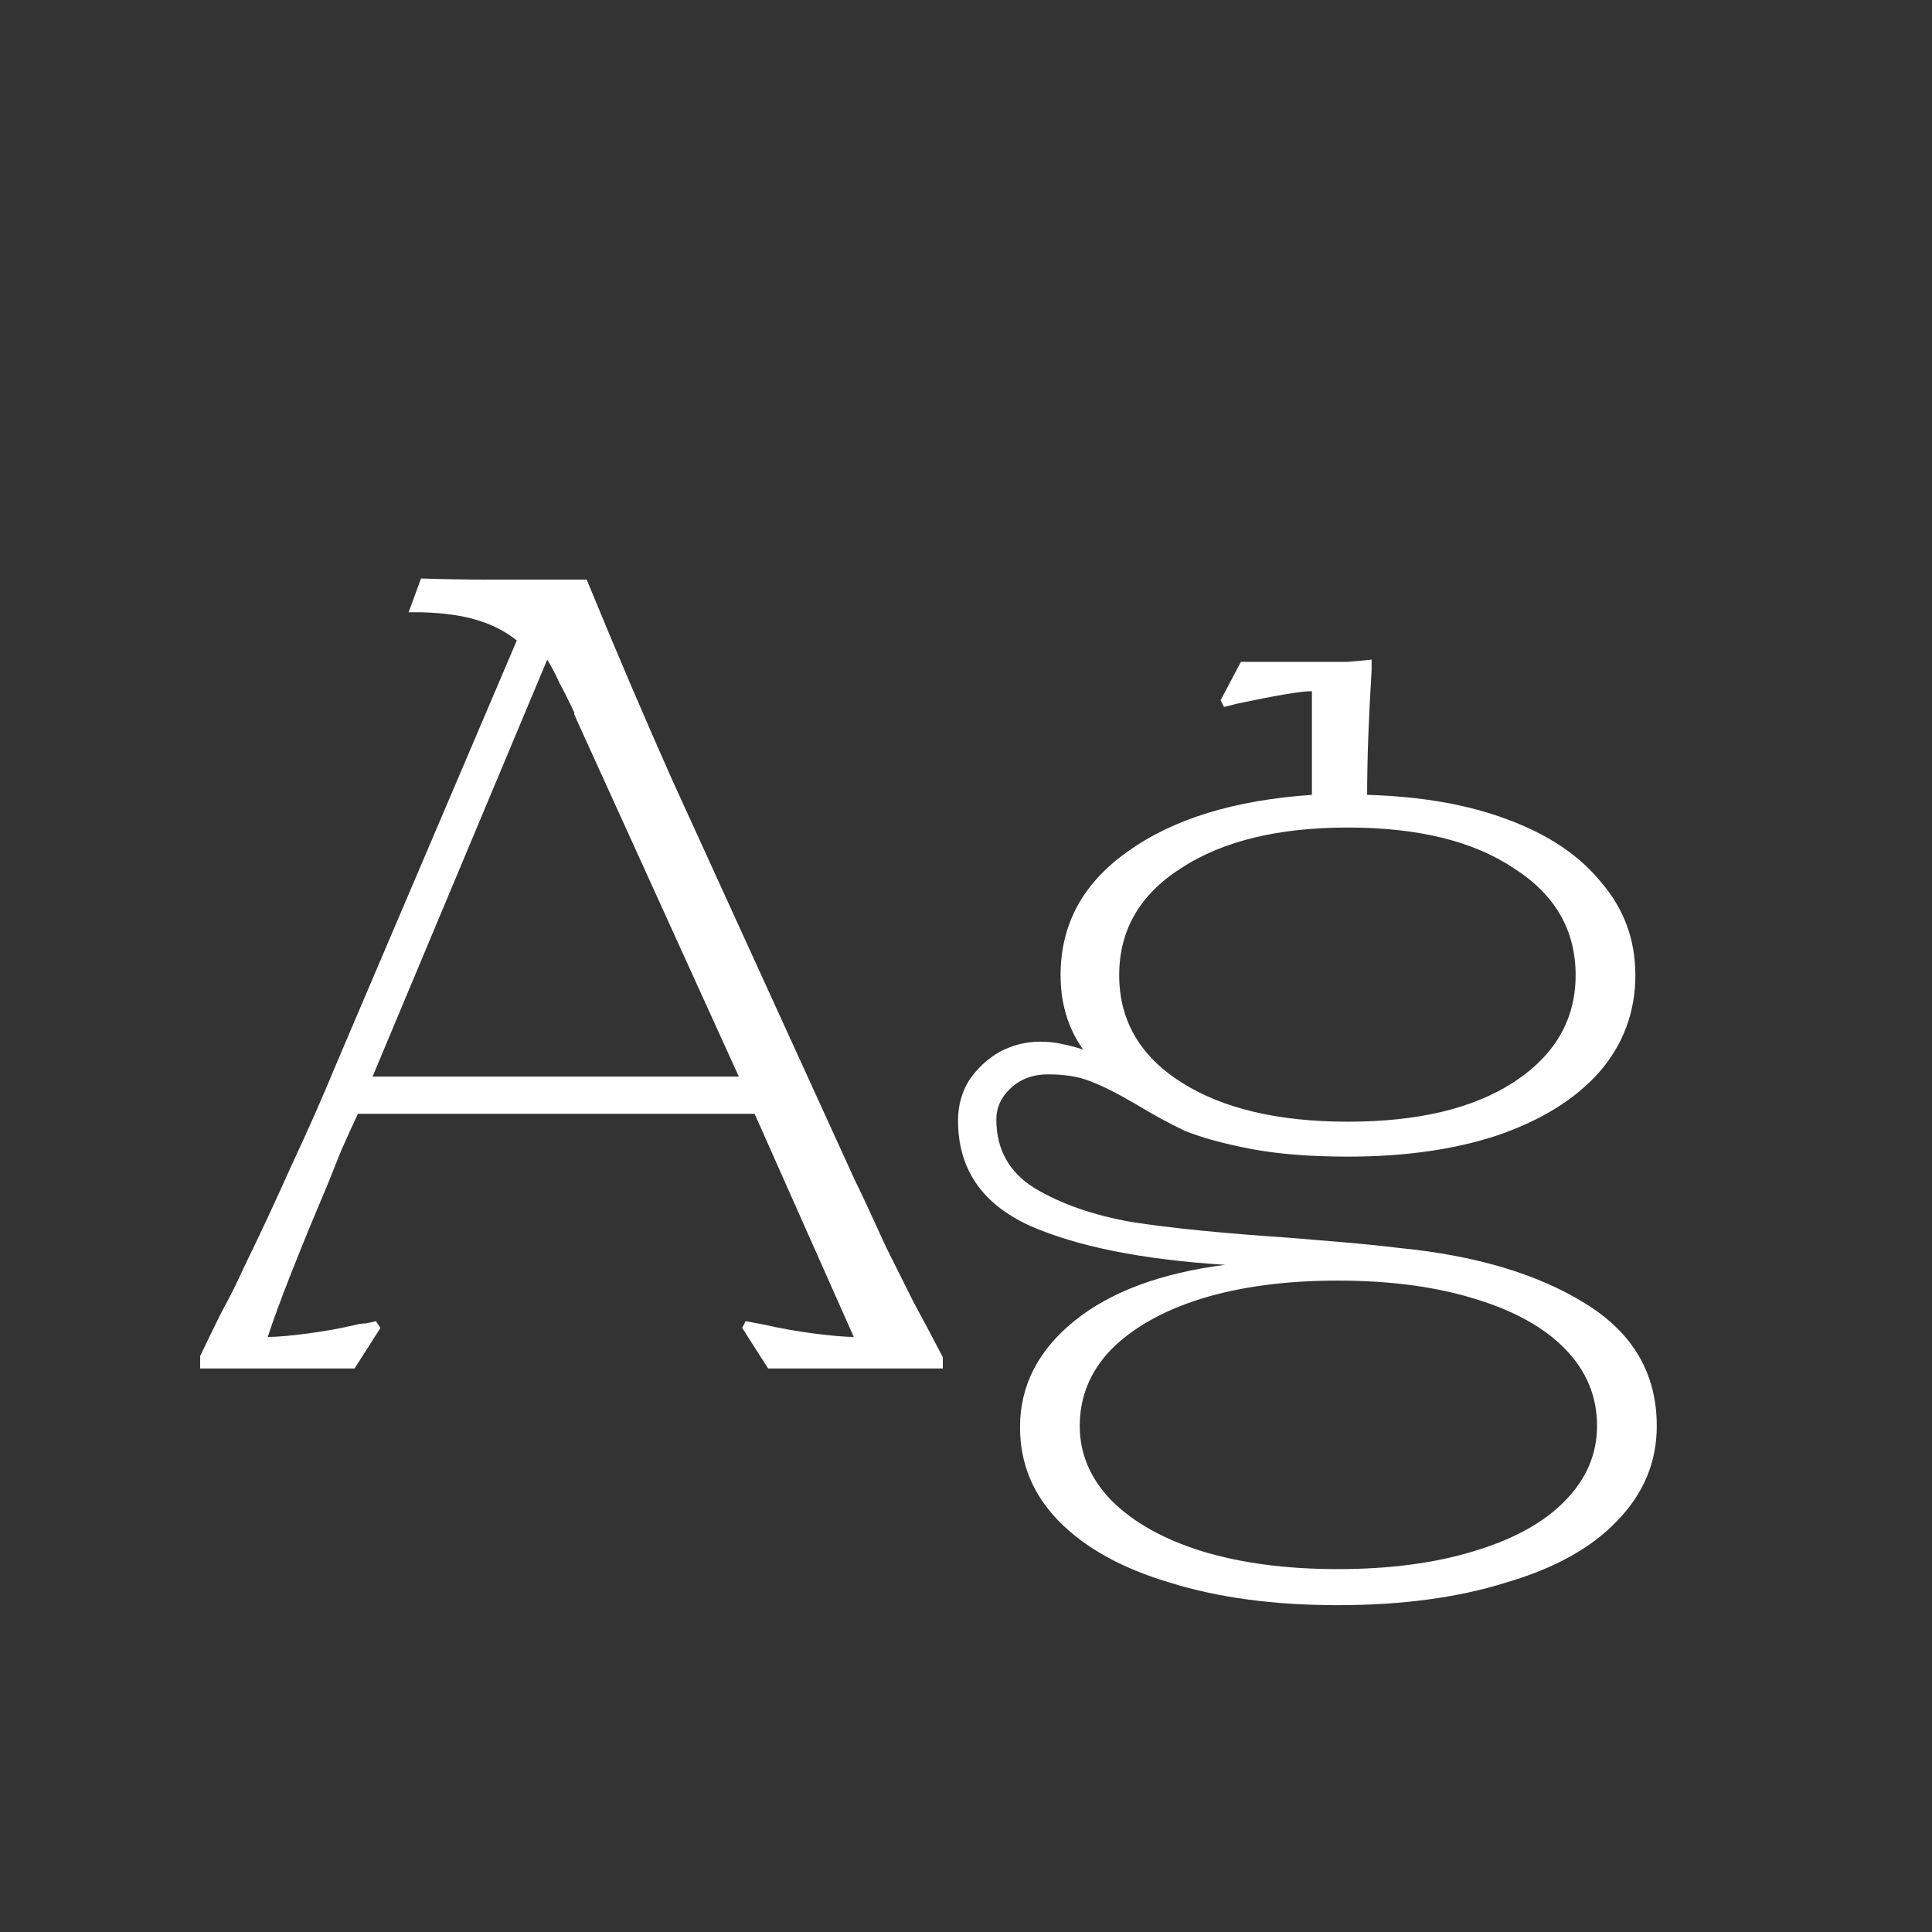 <svg width="24" height="24" viewBox="0 0 24 24" fill="none" xmlns="http://www.w3.org/2000/svg">
<rect x="0" y="0" width="24" height="24" fill="#333333" stroke="none"/>
<path d="M2.486 16.846C2.57 16.669 2.659 16.487 2.752 16.3C2.855 16.113 2.948 15.927 3.032 15.74C3.228 15.339 3.424 14.919 3.62 14.48C3.826 14.041 4.017 13.607 4.194 13.178L6.42 7.956C6.28 7.844 6.117 7.76 5.93 7.704C5.753 7.648 5.524 7.615 5.244 7.606C5.216 7.606 5.188 7.606 5.16 7.606C5.132 7.606 5.104 7.606 5.076 7.606L5.23 7.186C5.501 7.195 5.776 7.2 6.056 7.2C6.346 7.2 6.616 7.2 6.868 7.2H7.288C7.652 8.087 8.007 8.917 8.352 9.692L10.62 14.662C10.686 14.793 10.816 15.073 11.012 15.502C11.124 15.726 11.236 15.95 11.348 16.174C11.47 16.398 11.591 16.627 11.712 16.86V17H9.542L9.22 16.496L9.262 16.412L9.486 16.454C9.692 16.501 9.902 16.538 10.116 16.566C10.34 16.594 10.504 16.608 10.606 16.608L9.374 13.836H4.446C4.372 13.995 4.302 14.149 4.236 14.298C4.18 14.438 4.124 14.578 4.068 14.718C3.704 15.577 3.457 16.207 3.326 16.608C3.438 16.608 3.602 16.594 3.816 16.566C4.031 16.538 4.236 16.501 4.432 16.454C4.47 16.445 4.507 16.44 4.544 16.44C4.591 16.431 4.633 16.421 4.67 16.412L4.726 16.496L4.404 17H2.486V16.846ZM9.178 13.374L7.148 8.908C7.148 8.899 7.144 8.889 7.134 8.88C7.134 8.871 7.134 8.861 7.134 8.852C7.069 8.712 7.008 8.591 6.952 8.488C6.906 8.385 6.854 8.287 6.798 8.194L4.628 13.374H9.178ZM16.619 19.94C15.826 19.94 15.131 19.847 14.533 19.66C13.936 19.483 13.474 19.226 13.147 18.89C12.83 18.563 12.671 18.176 12.671 17.728C12.671 17.215 12.895 16.776 13.343 16.412C13.791 16.048 14.417 15.815 15.219 15.712C14.183 15.647 13.371 15.483 12.783 15.222C12.195 14.951 11.901 14.517 11.901 13.92C11.901 13.733 11.948 13.565 12.041 13.416C12.144 13.267 12.27 13.15 12.419 13.066C12.578 12.982 12.746 12.94 12.923 12.94C13.017 12.94 13.105 12.949 13.189 12.968C13.283 12.987 13.371 13.01 13.455 13.038C13.269 12.777 13.175 12.469 13.175 12.114C13.175 11.479 13.455 10.966 14.015 10.574C14.575 10.173 15.336 9.939 16.297 9.874V8.586C16.167 8.586 15.859 8.637 15.373 8.74L15.205 8.782L15.163 8.698L15.415 8.222H16.395C16.498 8.222 16.61 8.222 16.731 8.222C16.853 8.213 16.955 8.203 17.039 8.194V8.32C17.002 8.917 16.983 9.435 16.983 9.874C17.655 9.893 18.239 9.995 18.733 10.182C19.237 10.369 19.625 10.63 19.895 10.966C20.175 11.293 20.315 11.675 20.315 12.114C20.315 12.571 20.166 12.973 19.867 13.318C19.569 13.654 19.149 13.915 18.607 14.102C18.075 14.279 17.455 14.368 16.745 14.368C16.269 14.368 15.863 14.335 15.527 14.27C15.191 14.205 14.921 14.13 14.715 14.046C14.519 13.953 14.314 13.841 14.099 13.71C13.875 13.579 13.689 13.486 13.539 13.43C13.399 13.374 13.227 13.346 13.021 13.346C12.835 13.346 12.681 13.402 12.559 13.514C12.438 13.626 12.377 13.757 12.377 13.906C12.377 14.279 12.536 14.564 12.853 14.76C13.18 14.956 13.581 15.096 14.057 15.18C14.533 15.255 15.187 15.32 16.017 15.376C16.241 15.395 16.465 15.413 16.689 15.432C16.913 15.451 17.142 15.474 17.375 15.502C18.327 15.595 19.097 15.824 19.685 16.188C20.283 16.552 20.581 17.061 20.581 17.714C20.581 18.162 20.418 18.554 20.091 18.89C19.774 19.226 19.312 19.483 18.705 19.66C18.108 19.847 17.413 19.94 16.619 19.94ZM16.619 19.492C17.263 19.492 17.828 19.417 18.313 19.268C18.808 19.119 19.186 18.909 19.447 18.638C19.709 18.367 19.839 18.059 19.839 17.714C19.839 17.35 19.709 17.033 19.447 16.762C19.186 16.491 18.808 16.281 18.313 16.132C17.828 15.983 17.263 15.908 16.619 15.908C15.975 15.908 15.411 15.983 14.925 16.132C14.449 16.281 14.076 16.491 13.805 16.762C13.544 17.033 13.413 17.35 13.413 17.714C13.413 18.059 13.544 18.367 13.805 18.638C14.076 18.909 14.449 19.119 14.925 19.268C15.411 19.417 15.975 19.492 16.619 19.492ZM16.745 13.934C17.613 13.934 18.299 13.771 18.803 13.444C19.317 13.108 19.573 12.665 19.573 12.114C19.573 11.554 19.317 11.111 18.803 10.784C18.299 10.448 17.613 10.28 16.745 10.28C15.877 10.28 15.187 10.448 14.673 10.784C14.16 11.111 13.903 11.554 13.903 12.114C13.903 12.674 14.16 13.117 14.673 13.444C15.187 13.771 15.877 13.934 16.745 13.934Z" fill="white"/>
</svg>
